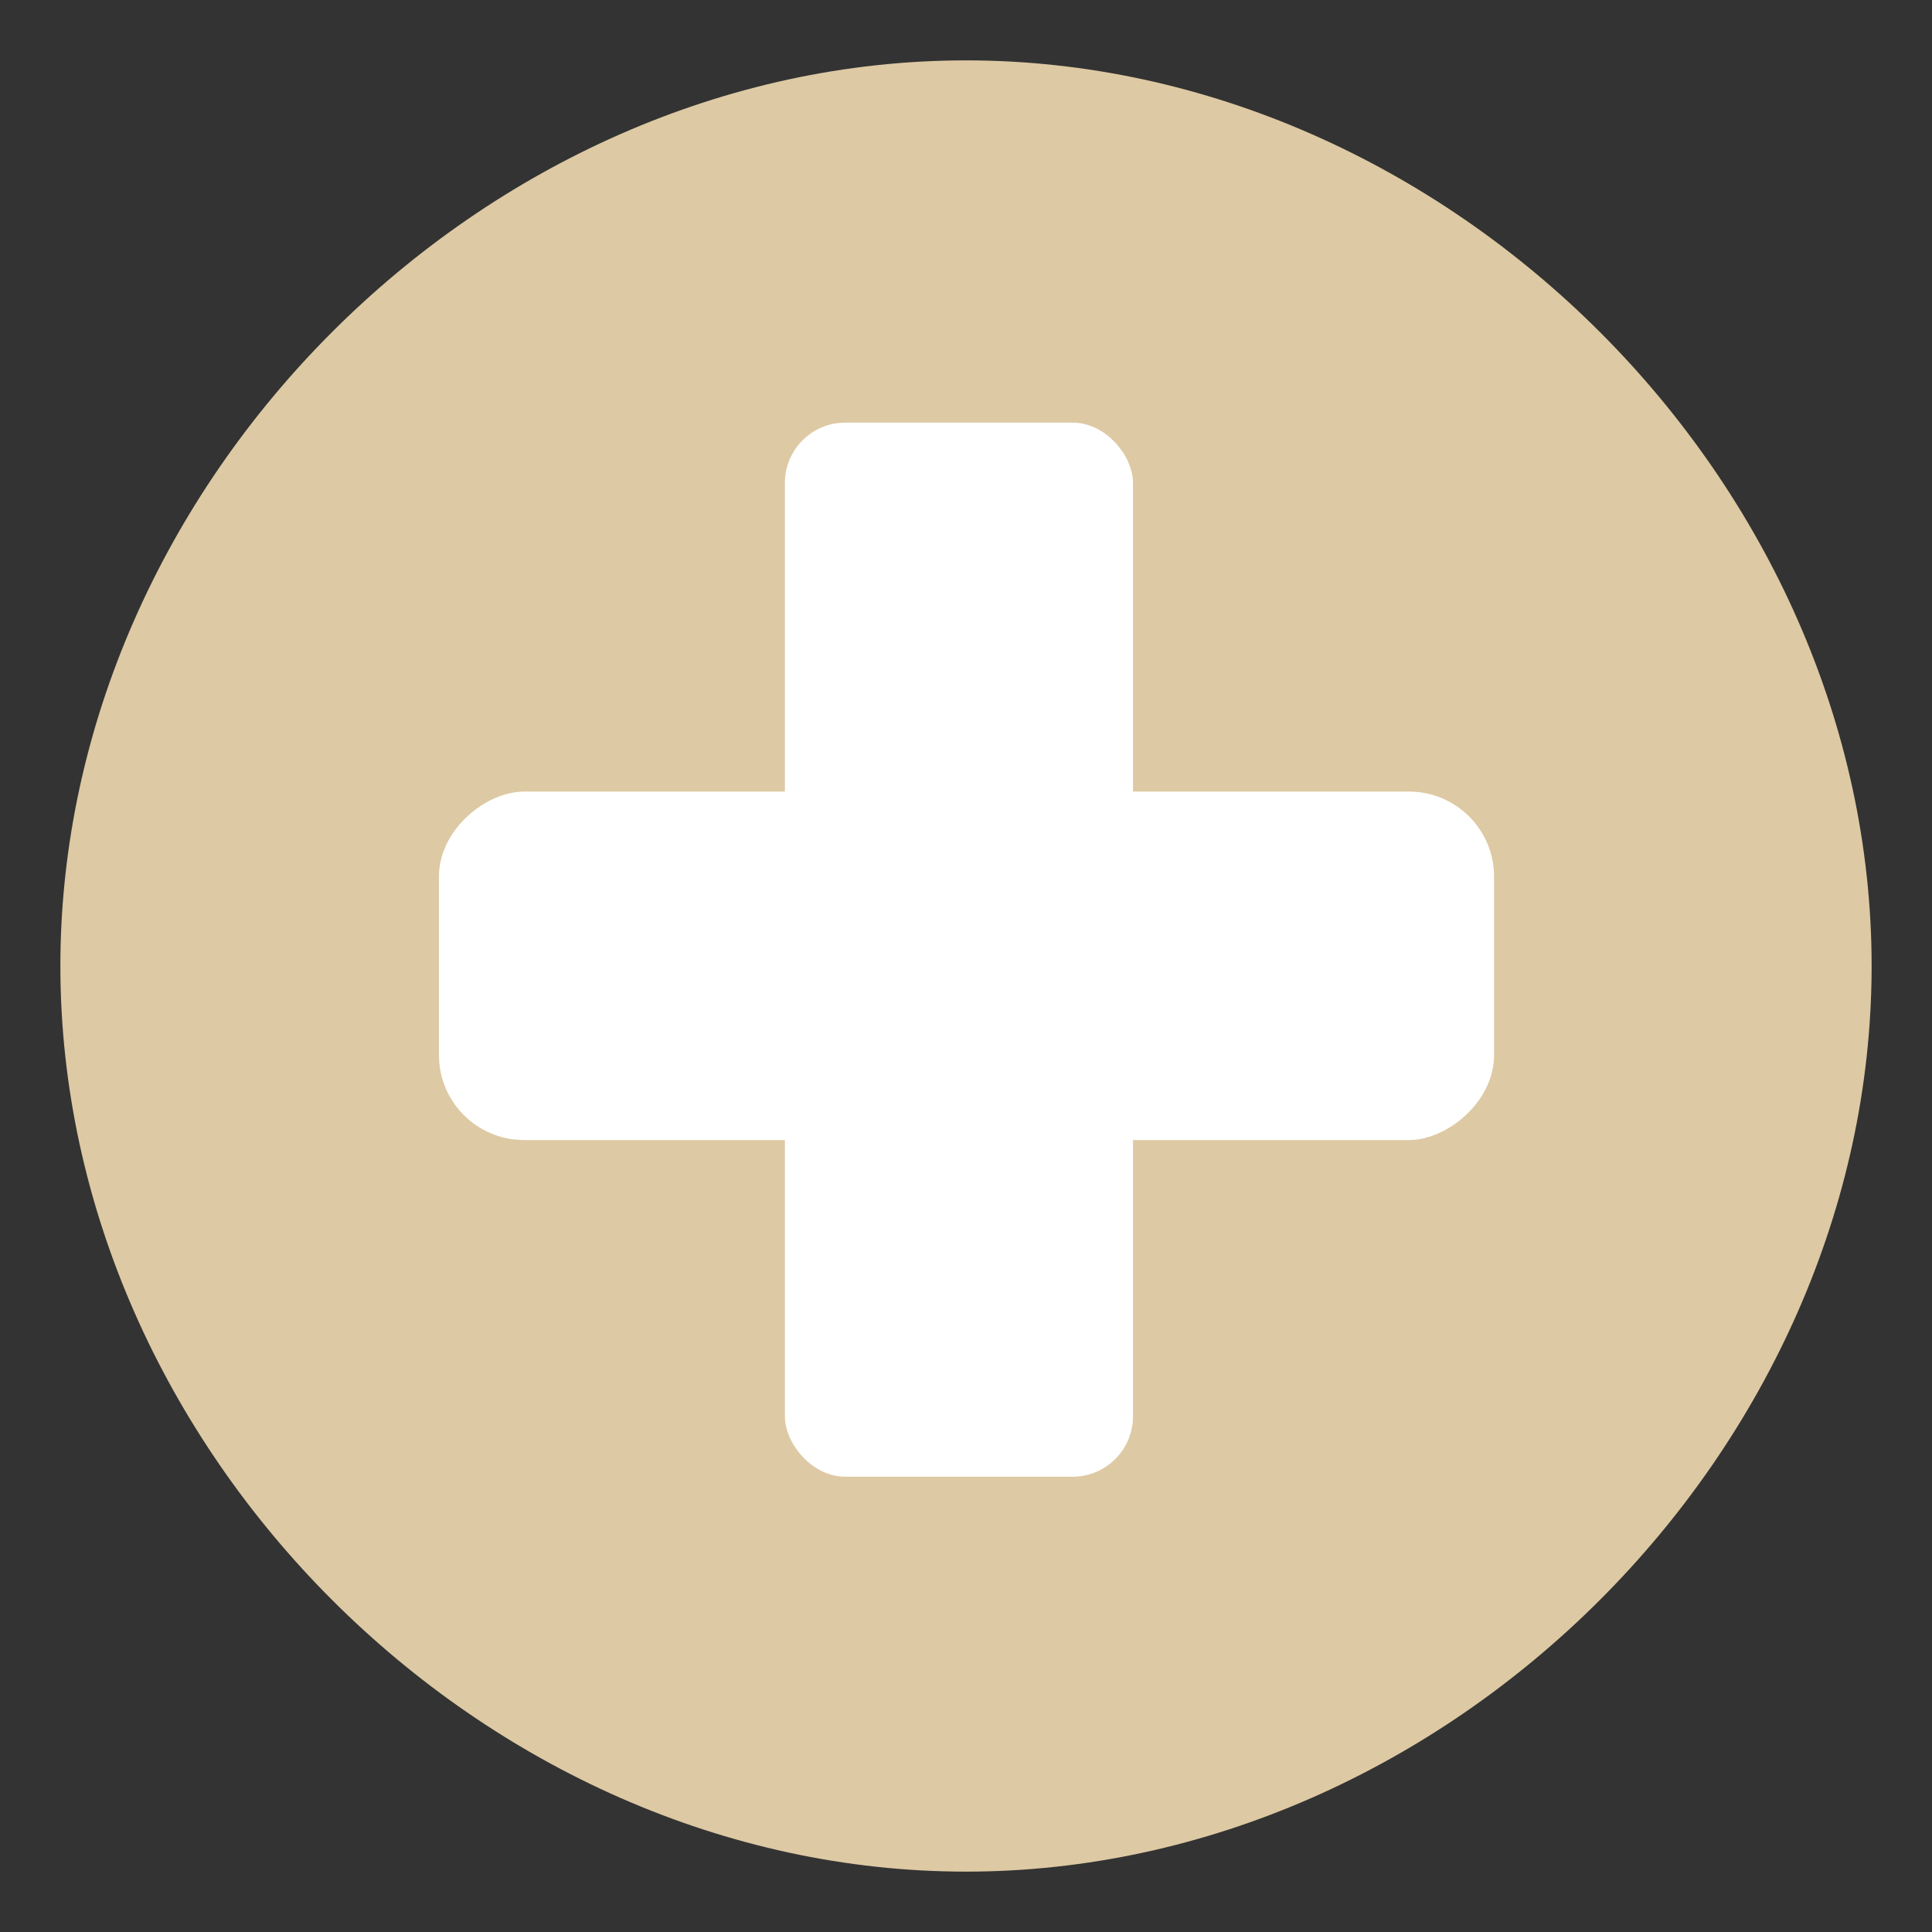 <?xml version="1.0" encoding="UTF-8"?>
<!DOCTYPE svg PUBLIC "-//W3C//DTD SVG 1.1//EN" "http://www.w3.org/Graphics/SVG/1.1/DTD/svg11.dtd">
<!-- Creator: CorelDRAW Home & Student X8 -->
<svg xmlns="http://www.w3.org/2000/svg" xml:space="preserve" width="32px" height="32px" version="1.1" style="shape-rendering:geometricPrecision; text-rendering:geometricPrecision; image-rendering:optimizeQuality; fill-rule:evenodd; clip-rule:evenodd"
viewBox="0 0 32 32"
 xmlns:xlink="http://www.w3.org/1999/xlink">
 <rect x="0" y="0" width="32" height="32" fill="#333333" stroke="none"/>
 <defs>
  <style type="text/css">
   <![CDATA[
    .fil2 {fill:none}
    .fil0 {fill:#DDC9A3}
    .fil1 {fill:white}
   ]]>
  </style>
   <clipPath id="id0">
    <path d="M16 1c8,0 15,7 15,15 0,8 -7,15 -15,15 -8,0 -15,-7 -15,-15 0,-8 7,-15 15,-15z"/>
   </clipPath>
 </defs>
 <g id="Capa_x0020_1">
  <path class="fil0" d="M16 1c8,0 15,7 15,15 0,8 -7,15 -15,15 -8,0 -15,-7 -15,-15 0,-8 7,-15 15,-15z"/>
  <g style="clip-path:url(#id0)">
   <g id="_840025920">
    <g>
     <rect class="fil1" x="13" y="7" width="5.766" height="17.459" rx="1" ry="1"/>
     <rect class="fil1" transform="matrix(6.21733E-15 -0.235 0.235 6.21736E-15 7.27 18.883)" width="24.562" height="74.369" rx="6" ry="6"/>
    </g>
   </g>
  </g>
  <path class="fil2" d="M16 1c8,0 15,7 15,15 0,8 -7,15 -15,15 -8,0 -15,-7 -15,-15 0,-8 7,-15 15,-15z"/>
 </g>
</svg>
